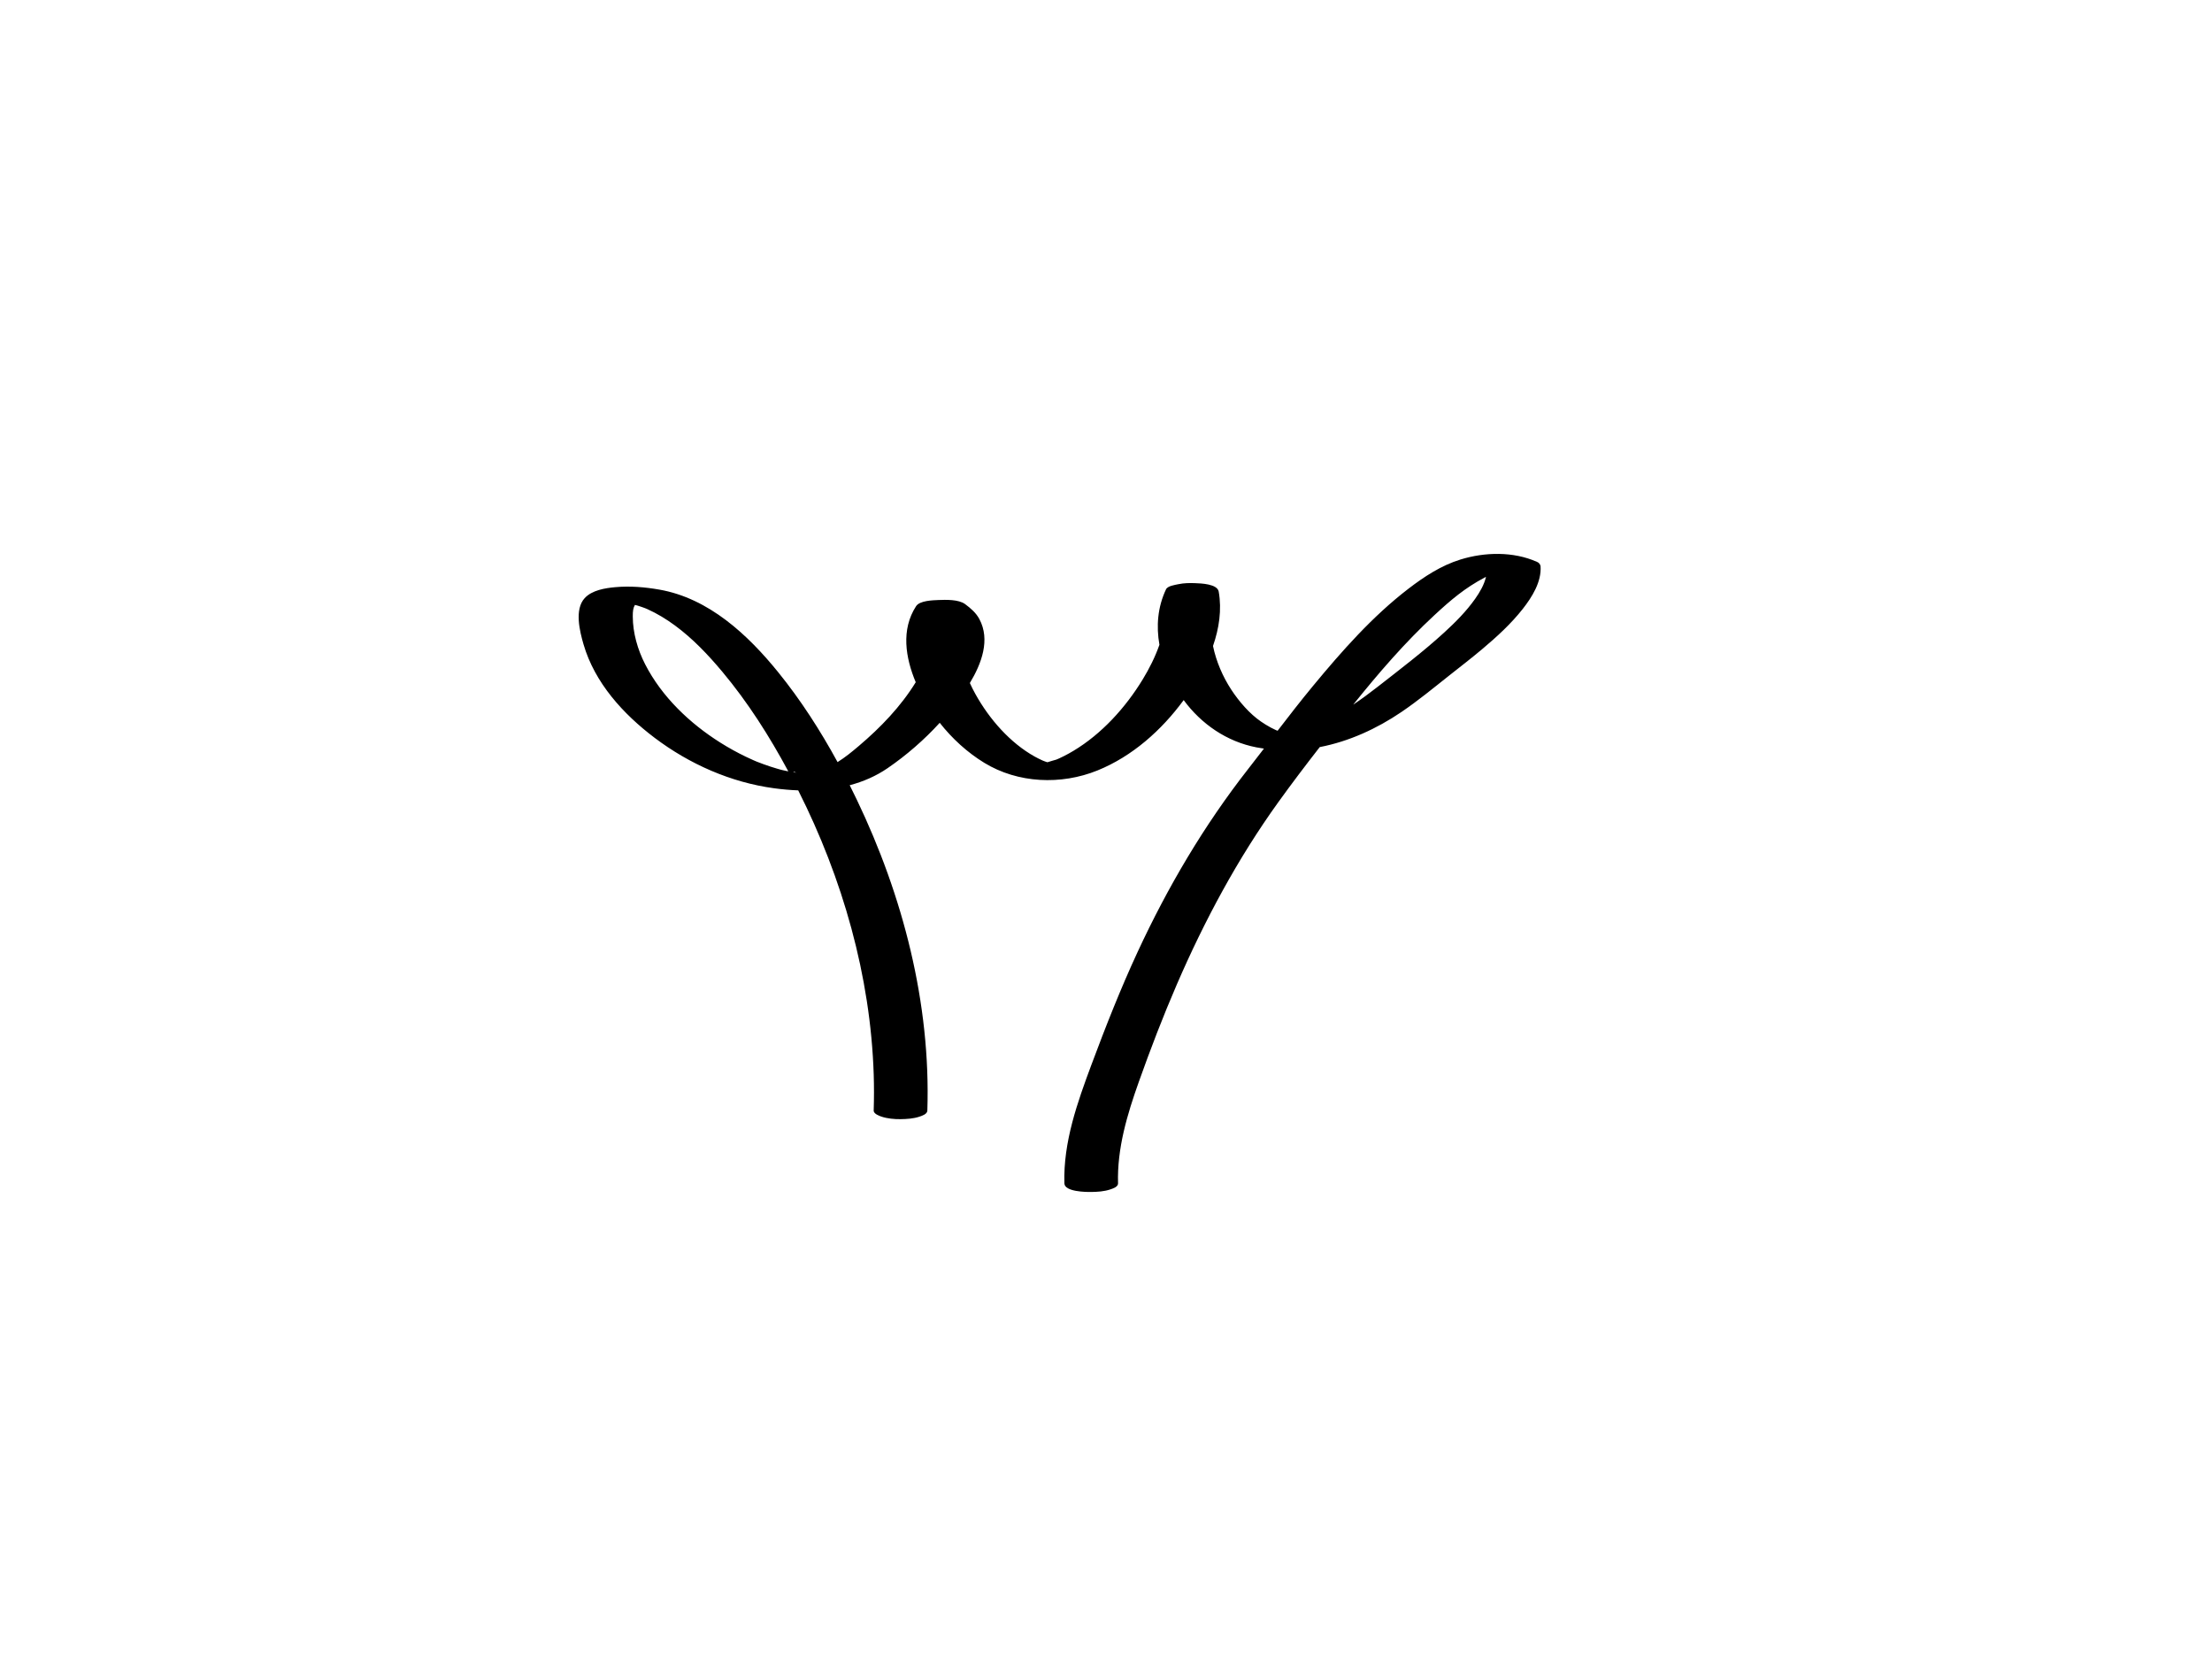 <?xml version="1.0" encoding="utf-8"?>
<!-- Generator: Adobe Adobe Illustrator 24.2.0, SVG Export Plug-In . SVG Version: 6.00 Build 0)  -->
<svg version="1.1" id="Layer_1" xmlns="http://www.w3.org/2000/svg" xmlns:xlink="http://www.w3.org/1999/xlink" x="0px" y="0px"
	 viewBox="0 0 1728 1296" style="enable-background:new 0 0 1728 1296;" xml:space="preserve">
<path d="M1203.48,442.28c-0.33-1.61-1.28-2.74-2.86-3.38c-18.46-8.2-40.68-7.69-59.76-1.79c-14.97,4.63-28.17,13.27-40.5,22.72
	c-28.2,21.62-52.13,48.79-74.69,76.07c-9.47,11.45-18.57,23.18-27.61,34.95c-0.01,0-0.03-0.01-0.04-0.01
	c-0.06-0.02-0.28-0.1-0.51-0.18c-0.41-0.17-0.92-0.38-1.08-0.46c-1.25-0.59-2.49-1.18-3.7-1.83c-2.65-1.41-5.19-3-7.67-4.7
	c-8.76-5.97-17.15-15.63-23.28-25.03c-6.47-9.91-11.67-21.75-14.19-34c4.79-13.82,6.95-28.32,4.46-42.47
	c-1.07-6.07-13.99-6.41-18.17-6.59c-4.41-0.19-9.03-0.13-13.36,0.8c-2.61,0.56-8.36,1.32-9.63,4.01
	c-6.58,13.92-7.72,28.82-5.15,43.31c-3.35,9.56-7.97,18.72-13.1,27.13c-13.47,22.07-31.99,42.47-54.04,55.71
	c-2.4,1.44-4.85,2.8-7.35,4.07c-1.22,0.61-2.45,1.21-3.69,1.78c-0.53,0.24-1.06,0.47-1.59,0.7c-0.25,0.1-0.58,0.23-0.93,0.36
	c-0.61,0.22-4.83,1.33-6.82,2.03c-0.6-0.19-1.19-0.38-1.78-0.59c-0.73-0.26-1.79-0.7-1.98-0.77c-2.11-0.97-4.19-1.99-6.23-3.12
	c-18.98-10.58-35.28-29.02-46.29-48.87c-1.5-2.7-2.94-5.56-4.29-8.54c9.21-15.32,16.06-33.81,7.43-49.95
	c-2.65-4.95-6.71-8.38-11.14-11.69c-5.04-3.76-15.24-3.44-20.88-3.2c-4.41,0.19-14.57,0.42-17.42,4.8
	c-11.91,18.3-8.29,40.33-0.28,59.42c-11.6,18.92-27.59,35.5-44.39,49.73c-5.9,5-10.52,8.78-16.67,12.66
	c-13.44-24.64-28.71-48.4-46.3-70.12c-23.8-29.39-54.25-57.81-92.81-64.61c-11.37-2.01-23.09-2.97-34.61-1.92
	c-7.92,0.72-18.11,2.34-23.82,8.54c-8.14,8.85-3.87,25.93-0.95,36c8.77,30.19,31,54.57,55.58,73.14
	c27.19,20.54,59.47,34.83,93.34,39.41c6.2,0.84,12.5,1.41,18.83,1.64c34.62,68.59,56.49,144.96,58.98,221.94
	c0.3,9.4,0.29,18.81-0.02,28.21c-0.08,2.59,4.55,4.21,6.14,4.74c4.53,1.53,10.09,2.03,14.82,1.96c4.95-0.07,10.09-0.38,14.82-1.96
	c2.12-0.71,6.05-1.98,6.14-4.74c2.72-83.88-19.06-167.67-55.16-242.98c-1.79-3.74-3.63-7.47-5.5-11.18
	c10.47-2.77,20.49-7.07,29.62-13.33c14.72-10.1,28.55-22.1,40.71-35.44c9.71,12.36,21.53,23.14,34.76,31.24
	c26.33,16.11,60.07,17.49,88.46,6c27.19-11,50.13-31.47,67.35-54.97c13.79,18.72,33.64,32.44,56.86,36.92
	c1.95,0.38,3.9,0.69,5.85,0.97c-4.11,5.35-8.23,10.7-12.39,16.01c-34.44,44-62.81,92.15-86.29,142.82
	c-13.33,28.77-24.94,58.24-36.02,87.94c-11.06,29.66-22.16,60.78-21.19,92.89c0.2,6.57,16.82,6.76,20.95,6.7
	c4.95-0.07,10.09-0.38,14.82-1.96c2.01-0.67,6.22-2.02,6.14-4.74c-0.83-27.3,7.21-53.98,16.27-79.44
	c9.1-25.57,18.84-50.98,29.62-75.88c21.65-50.03,47.55-98.39,79.44-142.67c10.42-14.46,21.25-28.73,32.24-42.85
	c22.72-4.38,44.42-14.25,63.81-27.41c12.81-8.69,24.73-18.52,36.85-28.12c8.85-7.02,17.82-13.89,26.46-21.18
	c11.28-9.52,22.35-19.61,31.49-31.25C1196.83,466.41,1204.31,454.53,1203.48,442.28z M622.08,603.65c-0.01,0-0.02,0-0.03,0
	c-0.49-0.24-1.26-0.3-1.95-0.34C619.26,602.94,620.28,602.56,622.08,603.65z M610.81,601.5c-0.61-0.16-1.24-0.32-1.31-0.34
	c-0.81-0.22-1.62-0.45-2.43-0.69c-1.83-0.53-3.65-1.1-5.47-1.69c-3.47-1.14-6.89-2.42-10.3-3.74c-0.14-0.05-0.51-0.21-0.82-0.34
	c-0.64-0.27-1.28-0.55-1.92-0.83c-2-0.88-3.99-1.8-5.97-2.75c-6.77-3.26-13.36-6.91-19.73-10.91
	c-23.99-15.06-45.86-35.88-58.89-61.31c-5.85-11.42-9.62-24.49-9.65-37.39c-0.01-4.04,0.26-6.52,1.68-8.94
	c0.02,0,0.04,0.01,0.05,0.01c0.24,0.05,0.96,0.24,1.47,0.36c0.4,0.12,0.8,0.24,0.96,0.29c0.89,0.27,1.77,0.56,2.65,0.86
	c0.95,0.33,1.9,0.67,2.84,1.03c0.36,0.15,1.41,0.58,1.76,0.73c7.6,3.43,14.77,7.8,21.48,12.73c13.9,10.2,26.02,22.99,37.05,36.17
	c19.94,23.83,36.83,50.4,51.56,77.82c-0.49-0.1-0.99-0.18-1.48-0.28C613.97,602.22,611.71,601.7,610.81,601.5z M1152.33,467.86
	c-6.86,9.69-15.33,18.22-24.07,26.21c-16.52,15.11-34.54,28.78-52.17,42.56c-6.15,4.81-12.46,9.47-18.96,13.82
	c19.73-24.58,40.41-48.6,63.55-70.01c12.89-11.92,23.64-21.06,39.03-29.22c0.38-0.2,0.76-0.39,1.14-0.58
	C1159.4,456.85,1156.06,462.58,1152.33,467.86z"/>
</svg>
